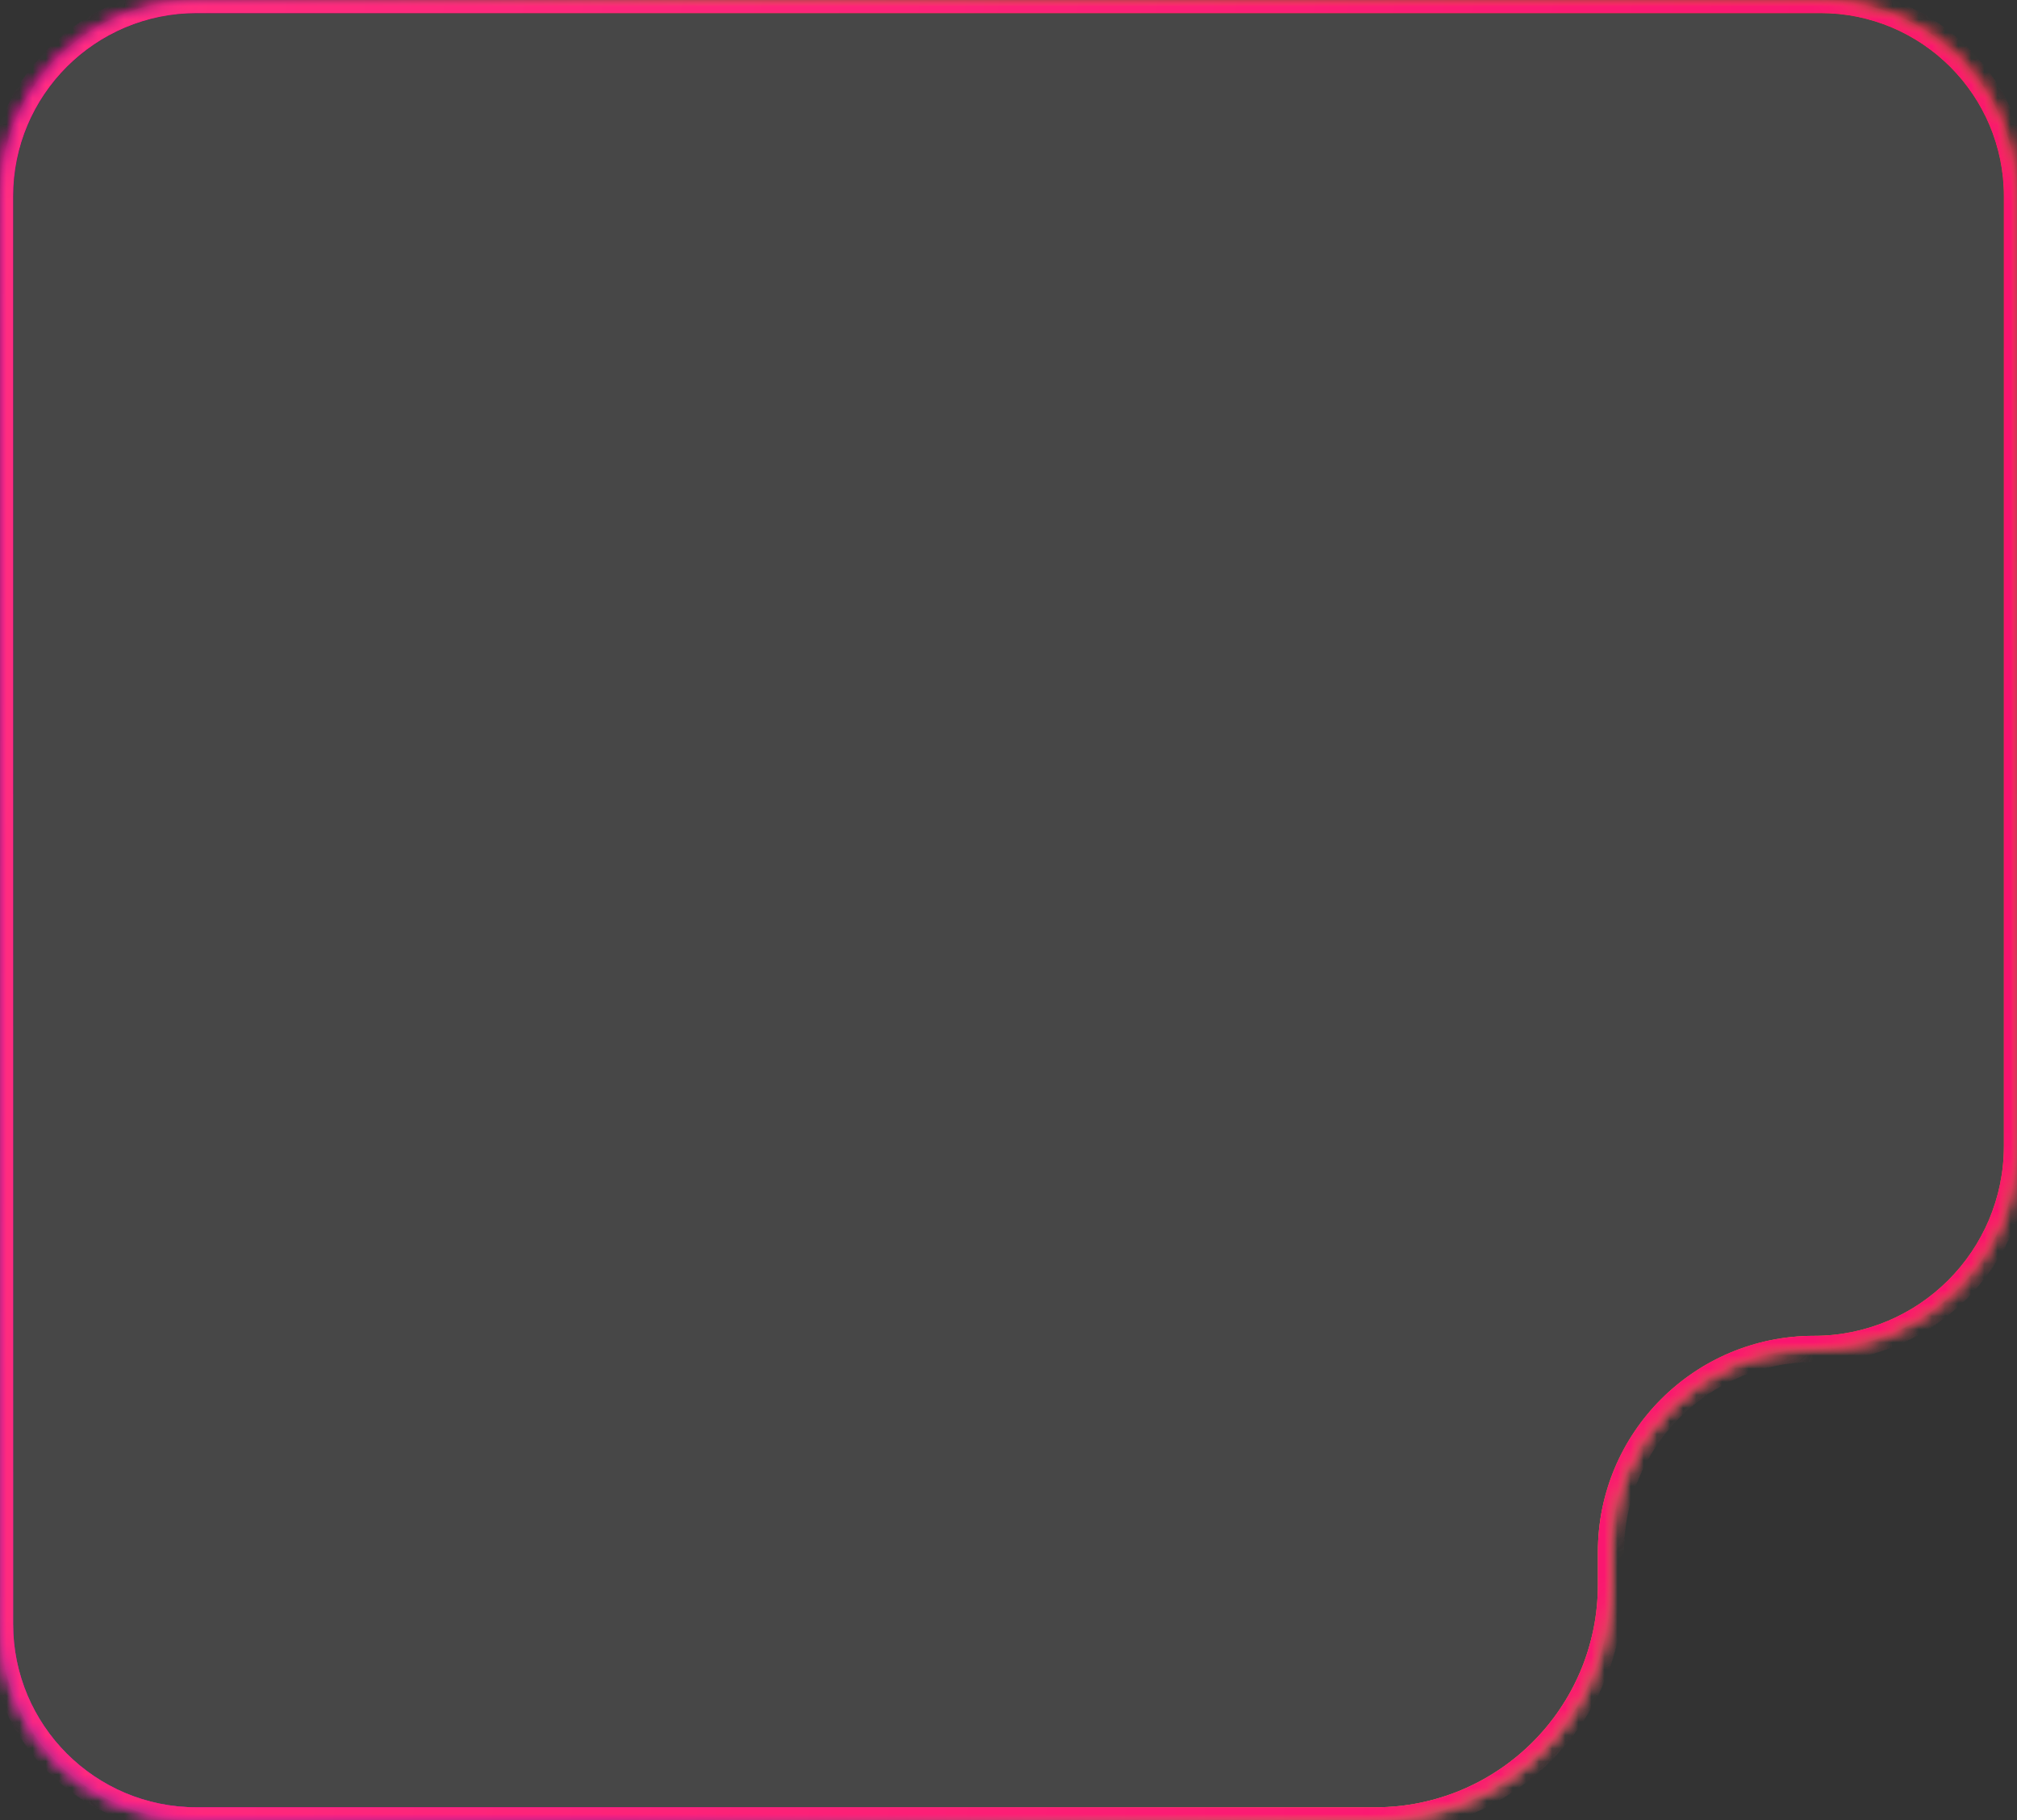 <svg width="154" height="139" viewBox="0 0 154 139" fill="none" xmlns="http://www.w3.org/2000/svg">
<rect x="0" y="0" width="154" height="139" fill="#333333" stroke="none"/>
<mask id="path-1-inside-1_3159_32363" fill="white">
<path fill-rule="evenodd" clip-rule="evenodd" d="M15 0C6.716 0 0 6.716 0 15V124C0 132.284 6.716 139 15 139H105C114.941 139 123 130.941 123 121V118.5C123 109.94 129.94 103 138.5 103C147.06 103 154 96.06 154 87.5V15C154 6.716 147.284 0 139 0H15Z"/>
</mask>
<path fill-rule="evenodd" clip-rule="evenodd" d="M15 0C6.716 0 0 6.716 0 15V124C0 132.284 6.716 139 15 139H105C114.941 139 123 130.941 123 121V118.5C123 109.94 129.94 103 138.5 103C147.06 103 154 96.06 154 87.5V15C154 6.716 147.284 0 139 0H15Z" fill="white" fill-opacity="0.1"/>
<path d="M1 15C1 7.268 7.268 1 15 1V-1C6.163 -1 -1 6.163 -1 15H1ZM1 124V15H-1V124H1ZM15 138C7.268 138 1 131.732 1 124H-1C-1 132.837 6.163 140 15 140V138ZM105 138H15V140H105V138ZM124 121V118.5H122V121H124ZM153 15V87.5H155V15H153ZM139 1C146.732 1 153 7.268 153 15H155C155 6.163 147.837 -1 139 -1V1ZM15 1H139V-1H15V1ZM138.5 104C147.613 104 155 96.613 155 87.5H153C153 95.508 146.508 102 138.5 102V104ZM124 118.5C124 110.492 130.492 104 138.5 104V102C129.387 102 122 109.387 122 118.5H124ZM105 140C115.493 140 124 131.493 124 121H122C122 130.389 114.389 138 105 138V140Z" fill="url(#paint0_linear_3159_32363)" mask="url(#path-1-inside-1_3159_32363)"/>
<path d="M1 15C1 7.268 7.268 1 15 1V-1C6.163 -1 -1 6.163 -1 15H1ZM1 124V15H-1V124H1ZM15 138C7.268 138 1 131.732 1 124H-1C-1 132.837 6.163 140 15 140V138ZM105 138H15V140H105V138ZM124 121V118.5H122V121H124ZM153 15V87.5H155V15H153ZM139 1C146.732 1 153 7.268 153 15H155C155 6.163 147.837 -1 139 -1V1ZM15 1H139V-1H15V1ZM138.5 104C147.613 104 155 96.613 155 87.5H153C153 95.508 146.508 102 138.5 102V104ZM124 118.5C124 110.492 130.492 104 138.5 104V102C129.387 102 122 109.387 122 118.5H124ZM105 140C115.493 140 124 131.493 124 121H122C122 130.389 114.389 138 105 138V140Z" fill="url(#paint1_linear_3159_32363)" mask="url(#path-1-inside-1_3159_32363)"/>
<path d="M1 15C1 7.268 7.268 1 15 1V-1C6.163 -1 -1 6.163 -1 15H1ZM1 124V15H-1V124H1ZM15 138C7.268 138 1 131.732 1 124H-1C-1 132.837 6.163 140 15 140V138ZM105 138H15V140H105V138ZM124 121V118.5H122V121H124ZM153 15V87.5H155V15H153ZM139 1C146.732 1 153 7.268 153 15H155C155 6.163 147.837 -1 139 -1V1ZM15 1H139V-1H15V1ZM138.5 104C147.613 104 155 96.613 155 87.5H153C153 95.508 146.508 102 138.5 102V104ZM124 118.5C124 110.492 130.492 104 138.5 104V102C129.387 102 122 109.387 122 118.5H124ZM105 140C115.493 140 124 131.493 124 121H122C122 130.389 114.389 138 105 138V140Z" fill="url(#paint2_linear_3159_32363)" mask="url(#path-1-inside-1_3159_32363)"/>
<defs>
<linearGradient id="paint0_linear_3159_32363" x1="77" y1="0" x2="77" y2="139" gradientUnits="userSpaceOnUse">
<stop/>
<stop offset="1" stop-color="#666666"/>
</linearGradient>
<linearGradient id="paint1_linear_3159_32363" x1="154" y1="139" x2="57.289" y2="171.337" gradientUnits="userSpaceOnUse">
<stop stop-color="#FA8237"/>
<stop offset="0.505" stop-color="#EB9344"/>
<stop offset="1" stop-color="#C700BF"/>
</linearGradient>
<linearGradient id="paint2_linear_3159_32363" x1="155.393" y1="139" x2="-16.127" y2="113.525" gradientUnits="userSpaceOnUse">
<stop stop-color="#F9116C"/>
<stop offset="1" stop-color="#FF2E80"/>
</linearGradient>
</defs>
</svg>
